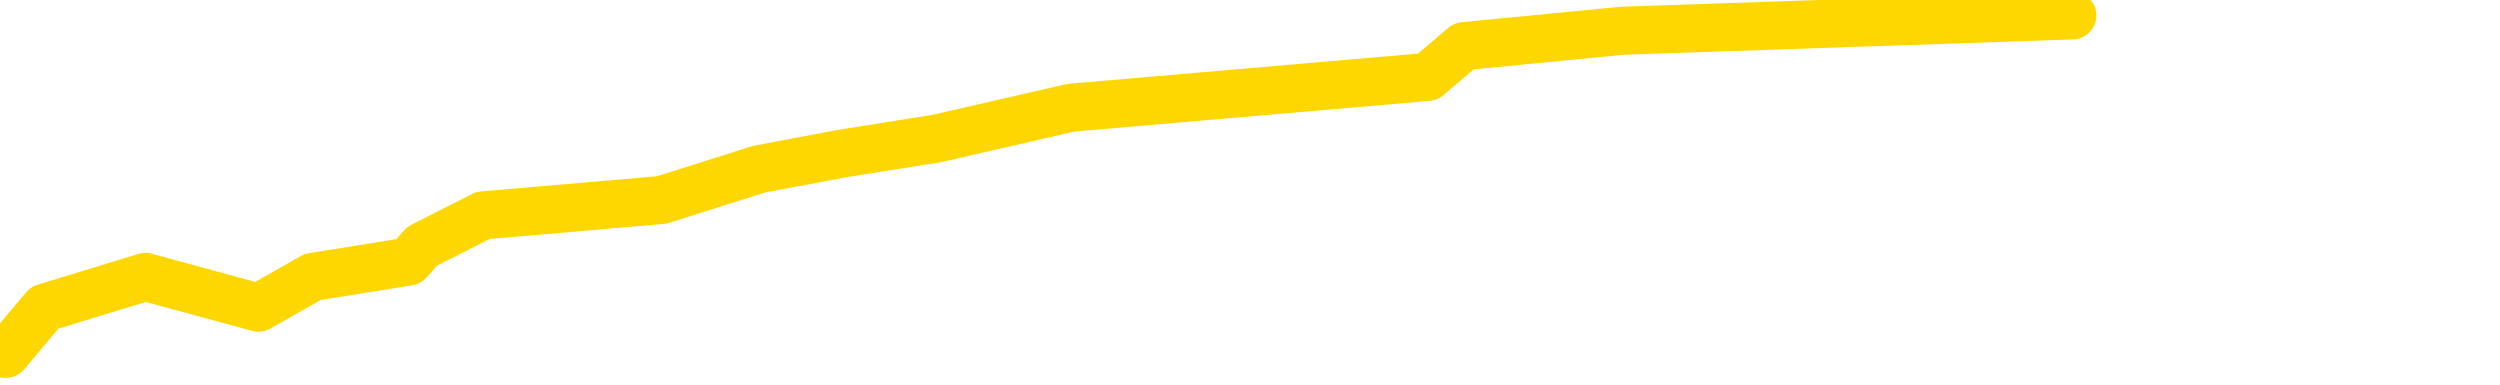 <svg xmlns="http://www.w3.org/2000/svg" version="1.1" viewBox="0 0 6500 1000">
	<path fill="none" stroke="gold" stroke-width="125" stroke-linecap="round" stroke-linejoin="round" d="M0 2641  L-12262 2641 L-11850 2561 L-11626 2601 L-11568 2561 L-11531 2480 L-11346 2400 L-10856 2320 L-10563 2280 L-10251 2240 L-10017 2160 L-9964 2080 L-9904 2000 L-9751 1960 L-9711 1920 L-9578 1880 L-9285 1920 L-8745 1880 L-8134 1800 L-8087 1880 L-7446 1800 L-7413 1840 L-6888 1760 L-6755 1720 L-6365 1560 L-6037 1480 L-5919 1400 L-5708 1480 L-4991 1440 L-4421 1400 L-4314 1360 L-4140 1280 L-3918 1200 L-3517 1160 L-3491 1080 L-2563 1000 L-2476 920 L-2393 840 L-2323 760 L-2026 720 L-1874 680 L15 920 L116 800 L378 720 L672 800 L813 720 L1062 680 L1098 640 L1256 560 L1720 520 L1973 440 L2185 400 L2436 360 L2785 280 L3712 200 L3806 120 L4217 80 L5388 40" />
</svg>
